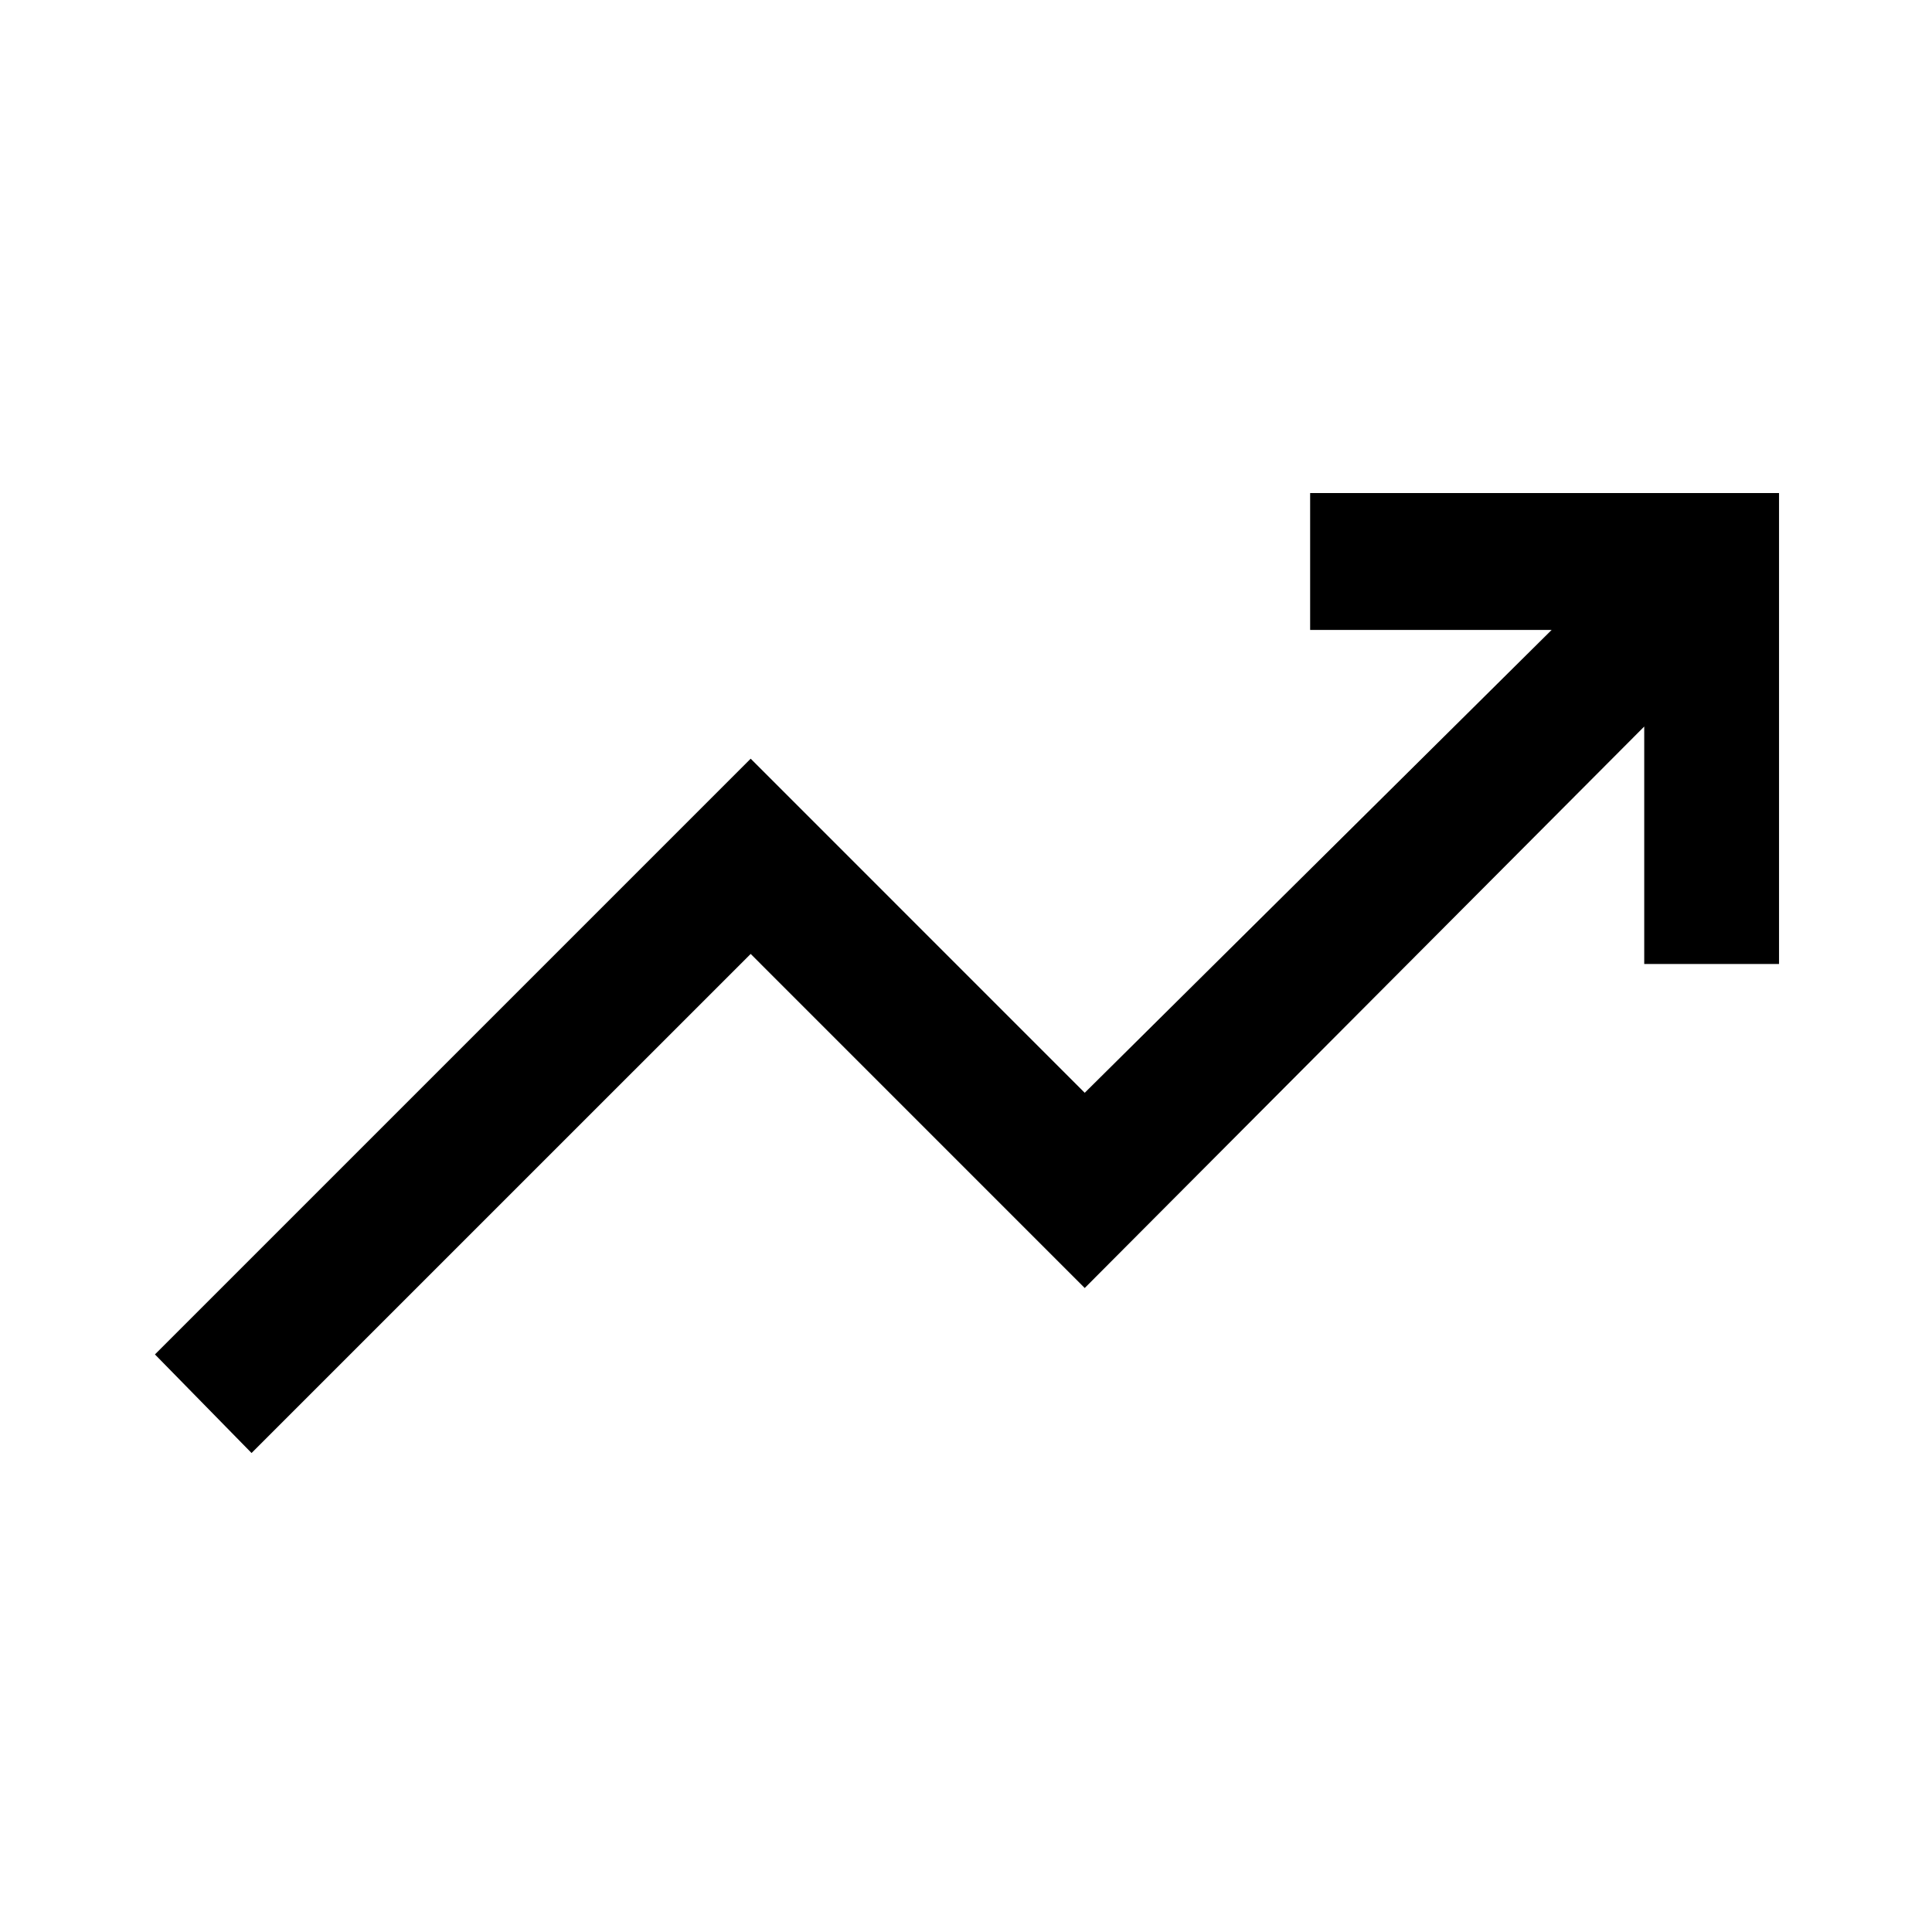 <svg xmlns="http://www.w3.org/2000/svg" height="40" width="40"><path d="m5.208 30.083-2-2.041 12.334-12.334 6.916 6.917 9.667-9.583h-5v-2.834h9.708v9.75h-2.791v-4.916L22.458 26.667l-6.916-6.917Z"/></svg>